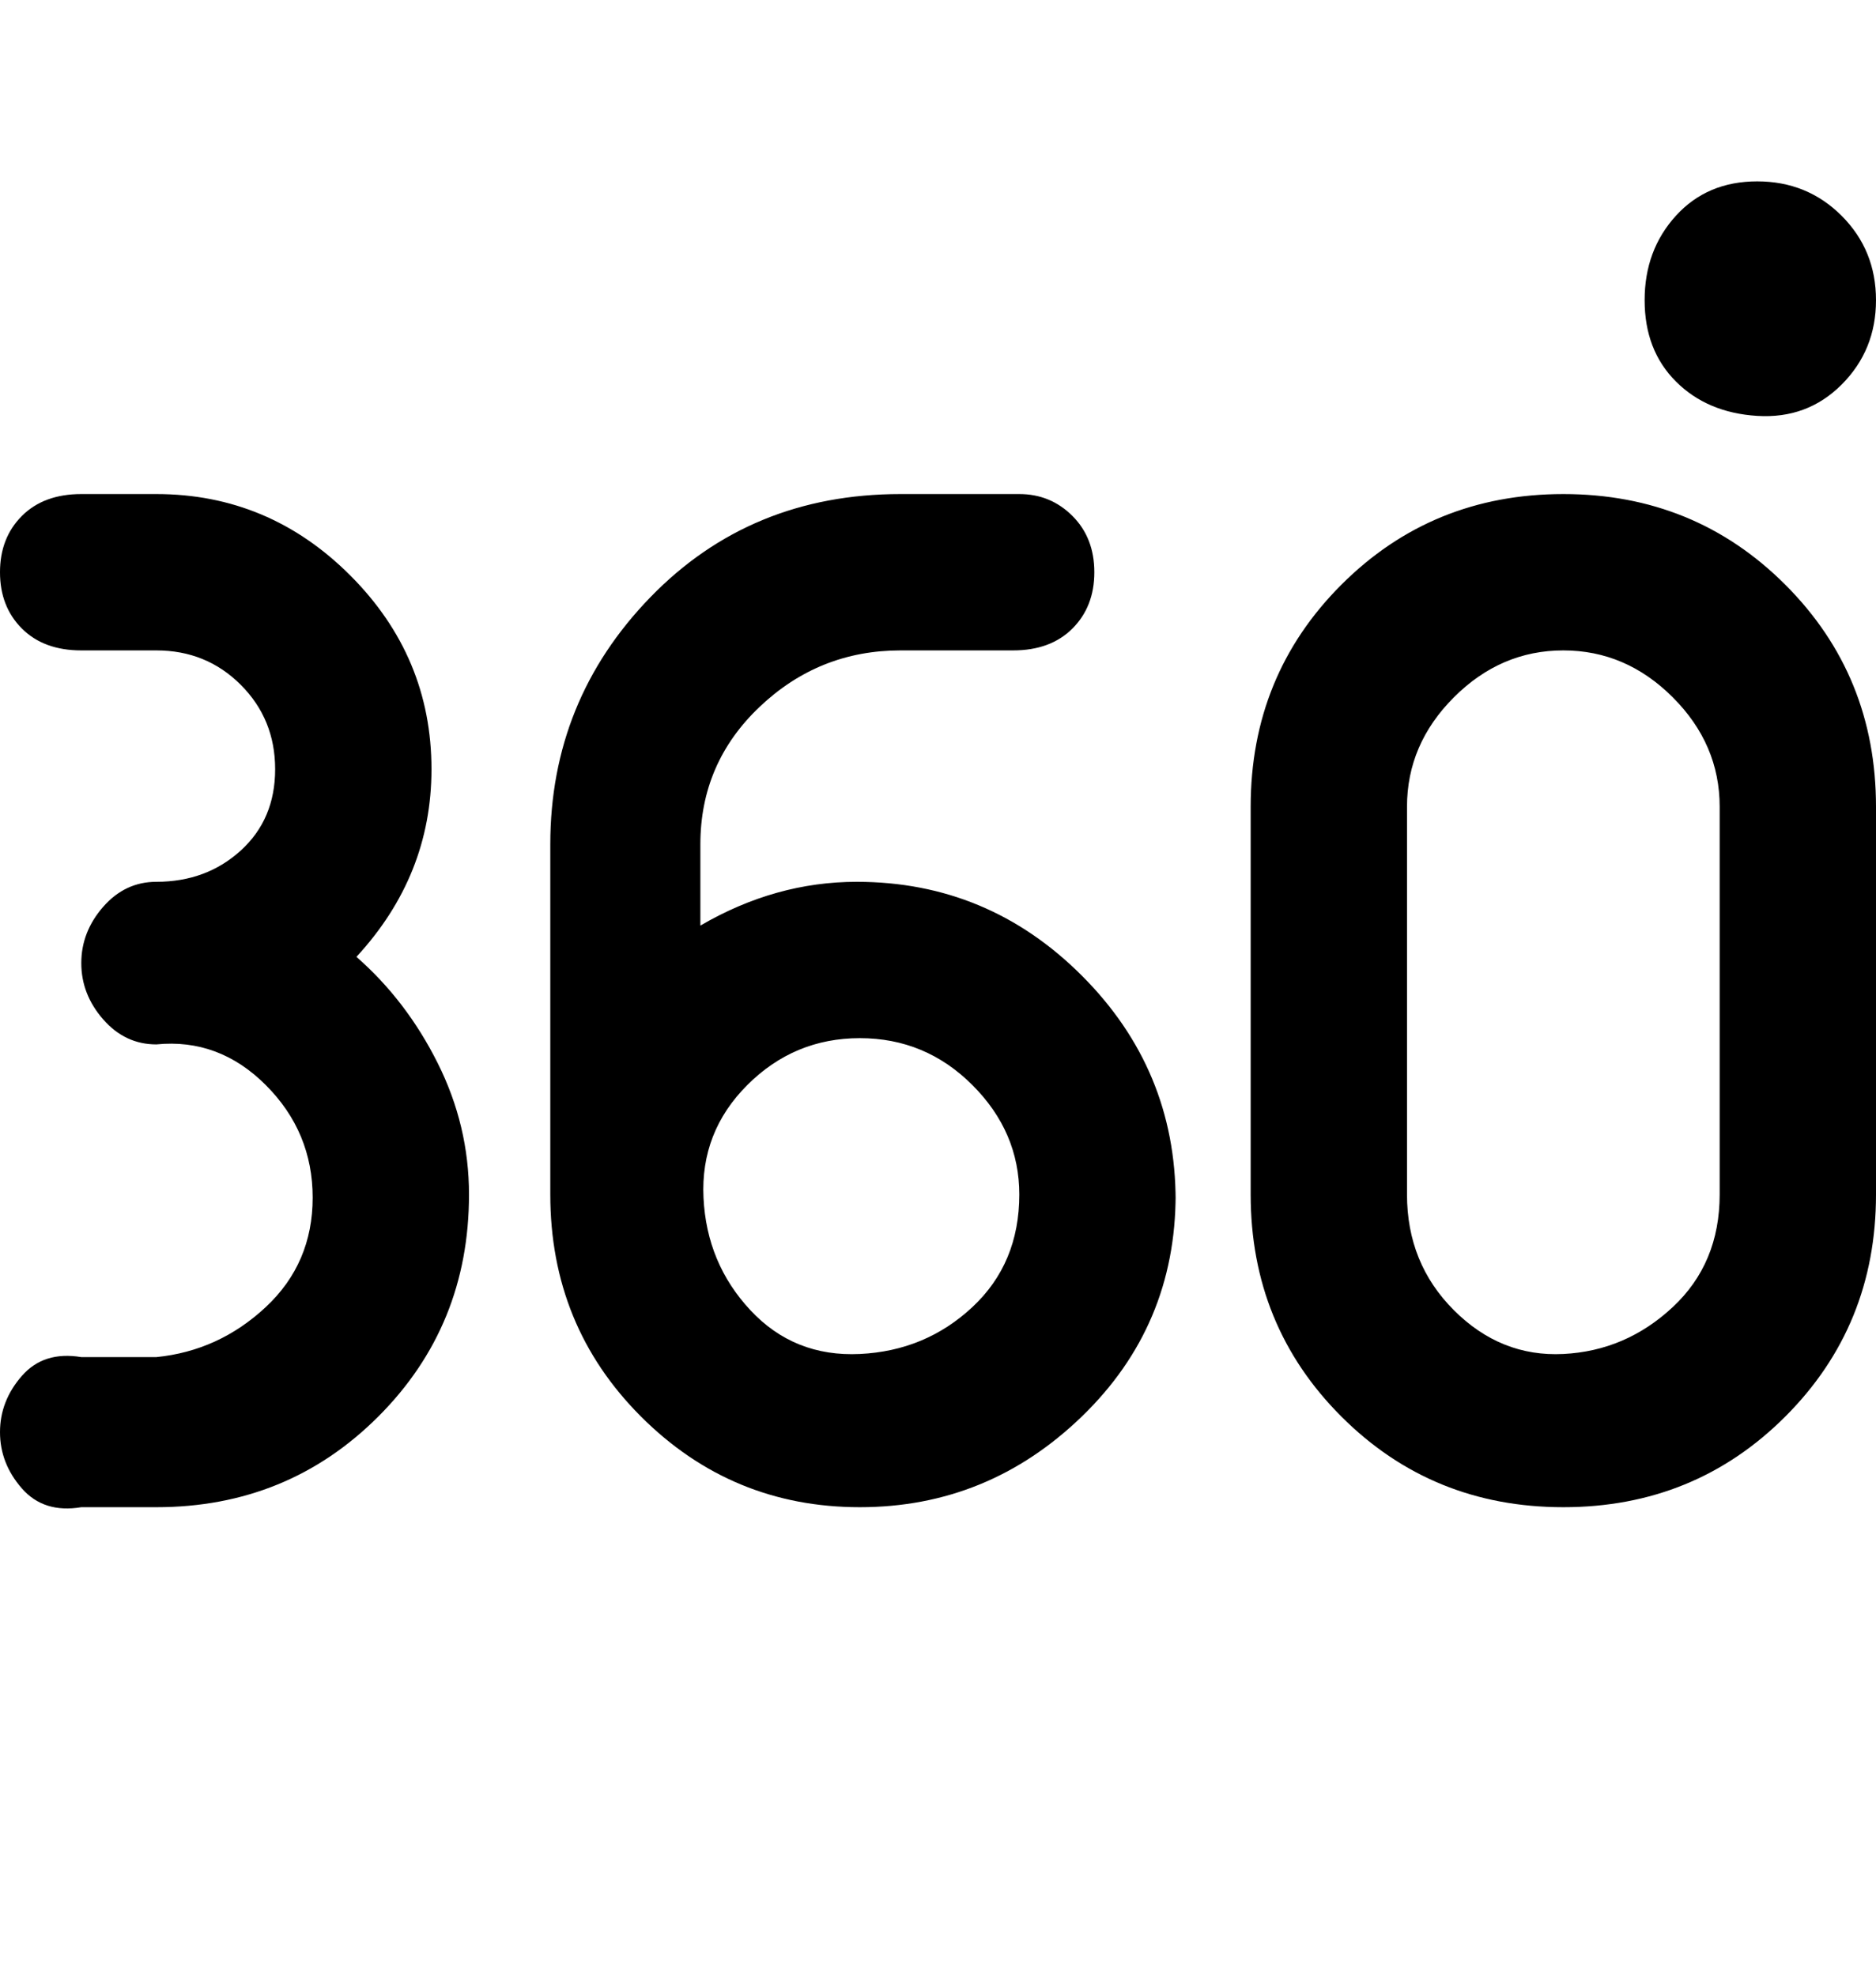 <svg viewBox="0 0 300 316" xmlns="http://www.w3.org/2000/svg"><path d="M263 48q0-8 5-13.5t13-5.5q8 0 13.5 5.5T300 48q0 8-5.5 13.5t-13.5 5q-8-.5-13-5.5t-5-13zm-75 143q0 21-15 35.5T137.5 241q-20.5 0-35-14.5T88 191v-56q0-23 16-39.5T144 79h19q5 0 8.5 3.5t3.5 9q0 5.5-3.5 9T162 104h-18q-13 0-22.5 9t-9.5 22v13q12-7 25-7 21 0 36 15t15 36v-1zm-25 0q0-10-7.5-17.5t-18-7.5q-10.5 0-18 7.5t-7 18q.5 10.5 7.5 18t17.5 7q10.5-.5 18-7.5t7.5-18zm137-62v62q0 21-14.5 35.5T250 241q-21 0-35.5-14.5T200 191v-62q0-21 14.5-35.5T250 79q21 0 35.5 14.5T300 129zm-25 0q0-10-7.5-17.5T250 104q-10 0-17.5 7.5T225 129v62q0 11 7.5 18.5t17.5 7q10-.5 17.5-7.5t7.5-18v-62zm-206-6q0-18-13-31T25 79H13q-6 0-9.5 3.5t-3.5 9q0 5.5 3.5 9T13 104h12q8 0 13.5 5.5T44 123q0 8-5.5 13T25 141q-5 0-8.5 4t-3.5 9q0 5 3.5 9t8.5 4q10-1 17.5 6.5t7.5 18q0 10.5-7.5 17.5T25 217H13q-6-1-9.5 3T0 229q0 5 3.5 9t9.5 3h12q21 0 35.5-14.5T75 191q0-11-5-21t-13-17q12-13 12-30z"/></svg>